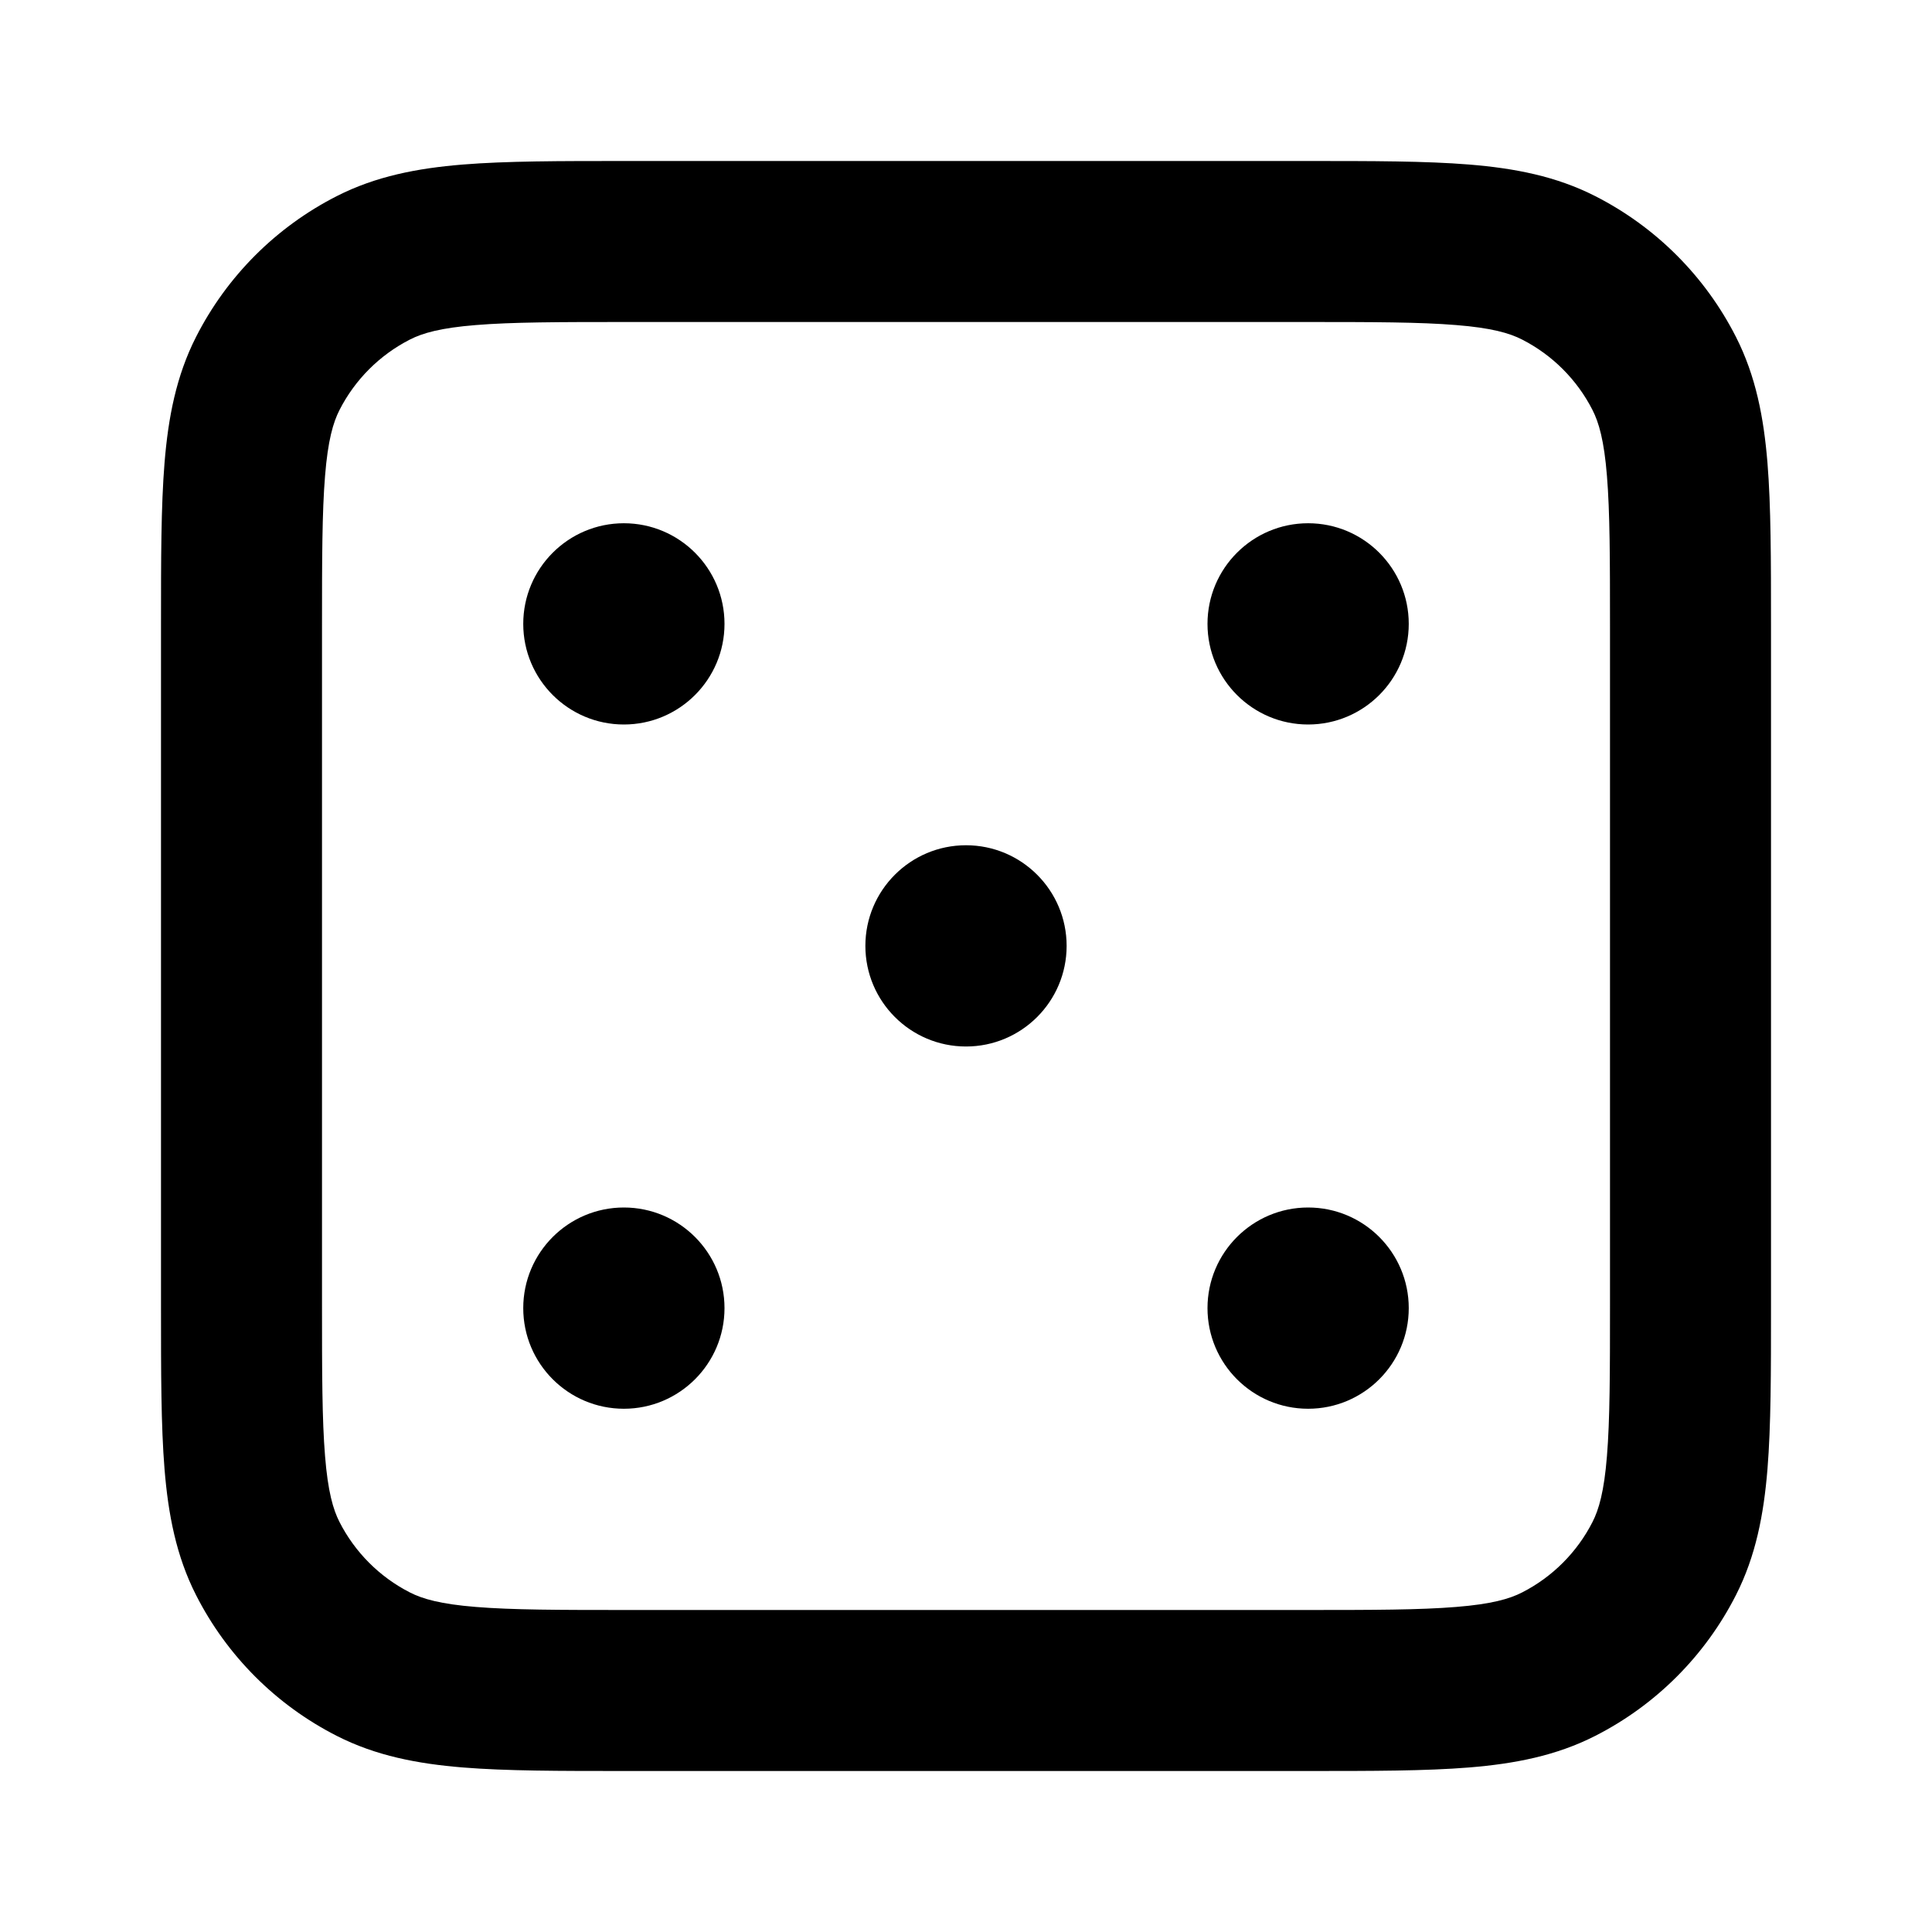 <svg xmlns="http://www.w3.org/2000/svg" width="24" height="24" viewBox="0 0 24 24">
  <defs/>
  <path d="M16.241,2 L16.241,2 C17.046,2 17.711,2 18.252,2.044 C18.814,2.09 19.331,2.189 19.816,2.436 C20.569,2.819 21.181,3.431 21.564,4.184 C21.811,4.669 21.91,5.186 21.956,5.748 C22,6.289 22,6.954 22,7.759 L22,16.241 C22,17.046 22,17.711 21.956,18.252 C21.91,18.814 21.811,19.331 21.564,19.816 C21.181,20.569 20.569,21.181 19.816,21.564 C19.331,21.811 18.814,21.91 18.252,21.956 C17.711,22 17.046,22 16.241,22 L7.759,22 C6.954,22 6.289,22 5.748,21.956 C5.186,21.91 4.669,21.811 4.184,21.564 C3.431,21.181 2.819,20.569 2.436,19.816 C2.189,19.331 2.09,18.814 2.044,18.252 C2,17.711 2,17.046 2,16.241 L2,7.759 C2,6.954 2,6.289 2.044,5.748 C2.09,5.186 2.189,4.669 2.436,4.184 C2.819,3.431 3.431,2.819 4.184,2.436 C4.669,2.189 5.186,2.09 5.748,2.044 C6.289,2 6.954,2 7.759,2 L16.241,2 Z M5.911,4.038 C5.473,4.073 5.248,4.138 5.092,4.218 C4.716,4.41 4.41,4.716 4.218,5.092 C4.138,5.248 4.073,5.473 4.038,5.911 C4.001,6.361 4,6.943 4,7.8 L4,16.2 C4,17.057 4.001,17.639 4.038,18.089 C4.073,18.527 4.138,18.752 4.218,18.908 C4.41,19.284 4.716,19.59 5.092,19.782 C5.248,19.862 5.473,19.927 5.911,19.962 C6.361,19.999 6.943,20 7.8,20 L16.2,20 C17.057,20 17.639,19.999 18.089,19.962 C18.527,19.927 18.752,19.862 18.908,19.782 C19.284,19.59 19.59,19.284 19.782,18.908 C19.862,18.752 19.927,18.527 19.962,18.089 C19.999,17.639 20,17.057 20,16.2 L20,7.8 C20,6.943 19.999,6.361 19.962,5.911 C19.927,5.473 19.862,5.248 19.782,5.092 C19.59,4.716 19.284,4.41 18.908,4.218 C18.752,4.138 18.527,4.073 18.089,4.038 C17.639,4.001 17.057,4 16.2,4 L7.8,4 C6.943,4 6.361,4.001 5.911,4.038 Z M10.75,11.75 C10.75,11.06 11.31,10.5 12,10.5 C12.69,10.5 13.25,11.06 13.25,11.75 C13.25,12.44 12.69,13 12,13 C11.31,13 10.75,12.44 10.75,11.75 Z M15,16.25 C15,15.56 15.56,15 16.25,15 C16.94,15 17.5,15.56 17.5,16.25 C17.5,16.94 16.94,17.5 16.25,17.5 C15.56,17.5 15,16.94 15,16.25 Z M15,7.75 C15,7.06 15.56,6.5 16.25,6.5 C16.94,6.5 17.5,7.06 17.5,7.75 C17.5,8.44 16.94,9 16.25,9 C15.56,9 15,8.44 15,7.75 Z M6.5,16.25 C6.5,15.56 7.06,15 7.75,15 C8.44,15 9,15.56 9,16.25 C9,16.94 8.44,17.5 7.75,17.5 C7.06,17.5 6.5,16.94 6.5,16.25 Z M6.5,7.75 C6.5,7.06 7.06,6.5 7.75,6.5 C8.44,6.5 9,7.06 9,7.75 C9,8.44 8.44,9 7.75,9 C7.06,9 6.5,8.44 6.5,7.75 Z"/>
</svg>
